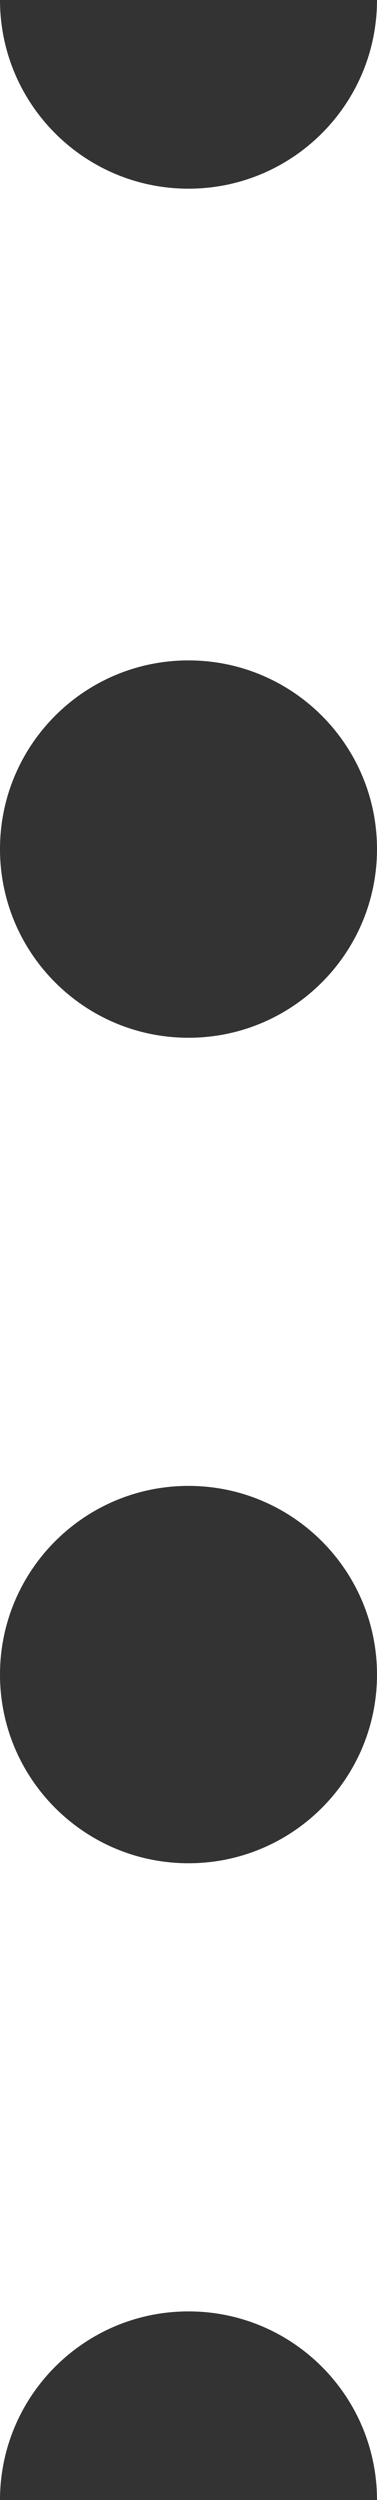 <svg width="16" height="106" viewBox="0 0 16 106" fill="none" xmlns="http://www.w3.org/2000/svg">
<rect x="0" y="0" width="16" height="106" fill="#333333" stroke="none"/>
<path fill-rule="evenodd" clip-rule="evenodd" d="M16 0C16 4.418 12.418 8 8 8C3.582 8 0 4.418 0 0V36V71V106C0 101.582 3.582 98 8 98C12.418 98 16 101.582 16 106V71V36V0ZM16 71C16 75.418 12.418 79 8 79C3.582 79 0 75.418 0 71C0 66.582 3.582 63 8 63C12.418 63 16 66.582 16 71ZM16 36C16 40.418 12.418 44 8 44C3.582 44 0 40.418 0 36C0 31.582 3.582 28 8 28C12.418 28 16 31.582 16 36Z" fill="#ffffff"/>
</svg>
